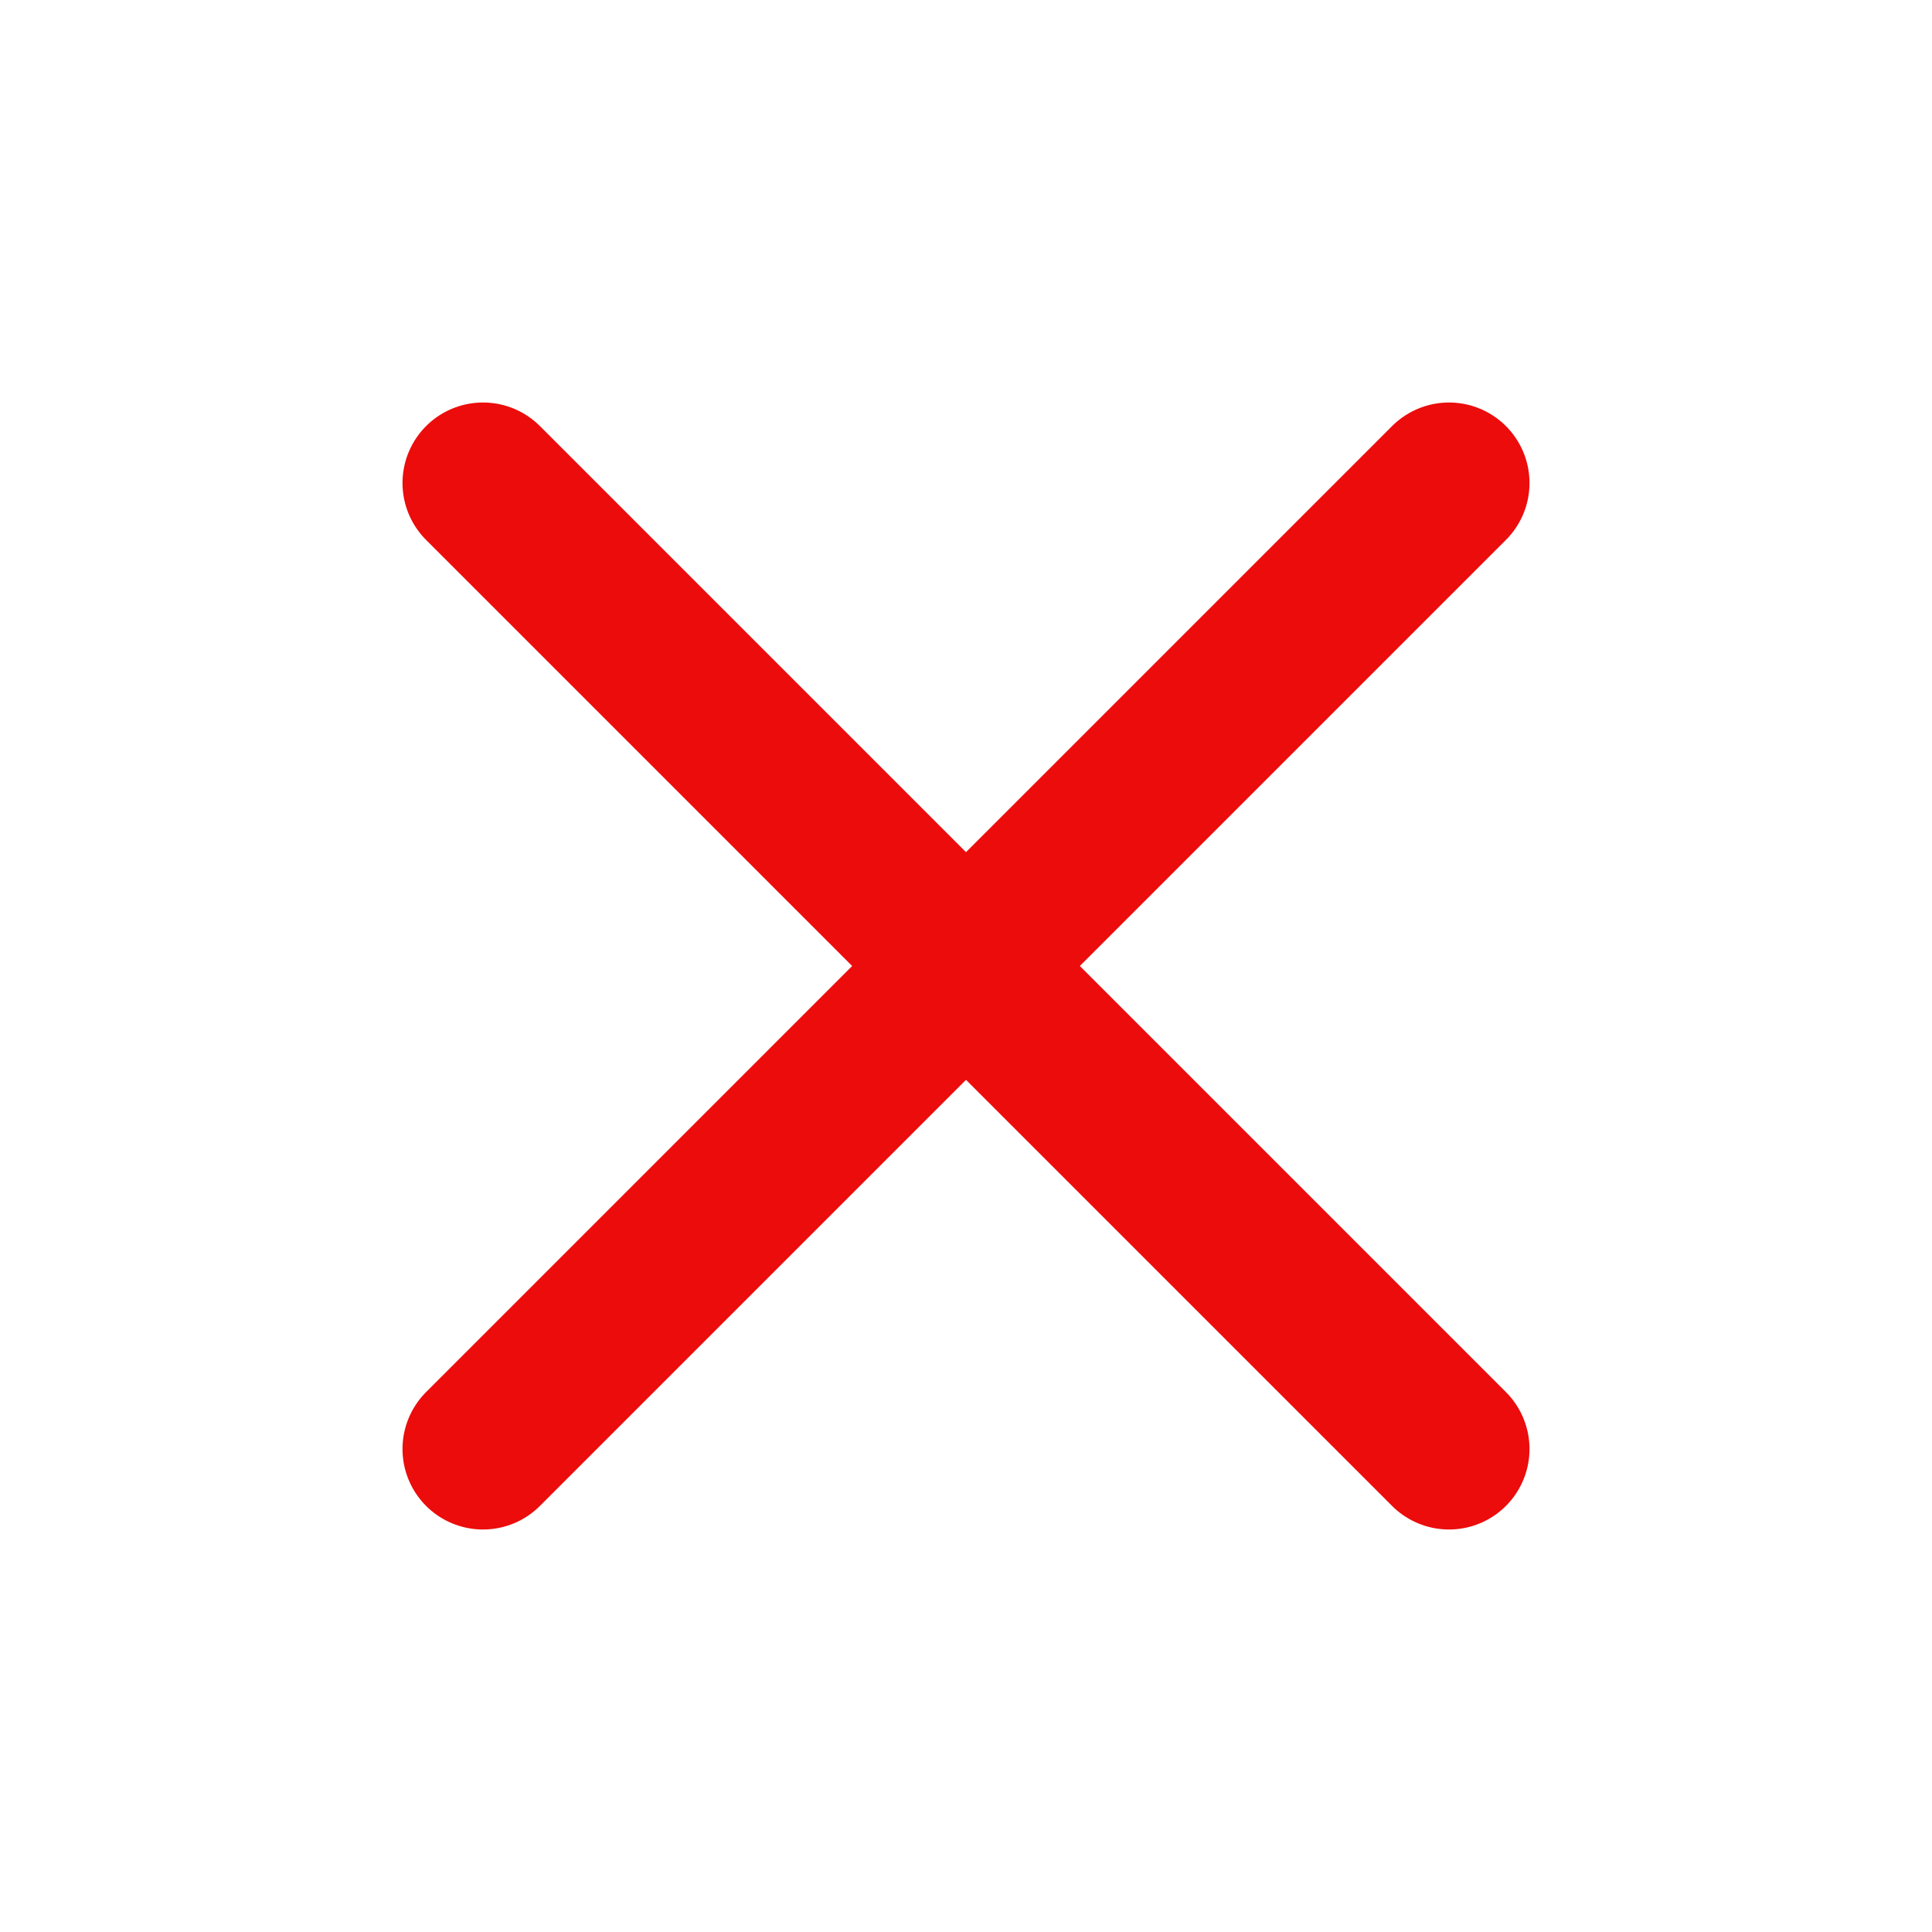 <svg xmlns="http://www.w3.org/2000/svg" width="24" height="24" viewBox="0 0 24 24"><path fill="none" stroke="#ec0c0c" stroke-linecap="round" stroke-linejoin="round" stroke-width="2" d="M12 12L6 6m6 6l6 6m-6-6l6-6m-6 6l-6 6"/></svg>
